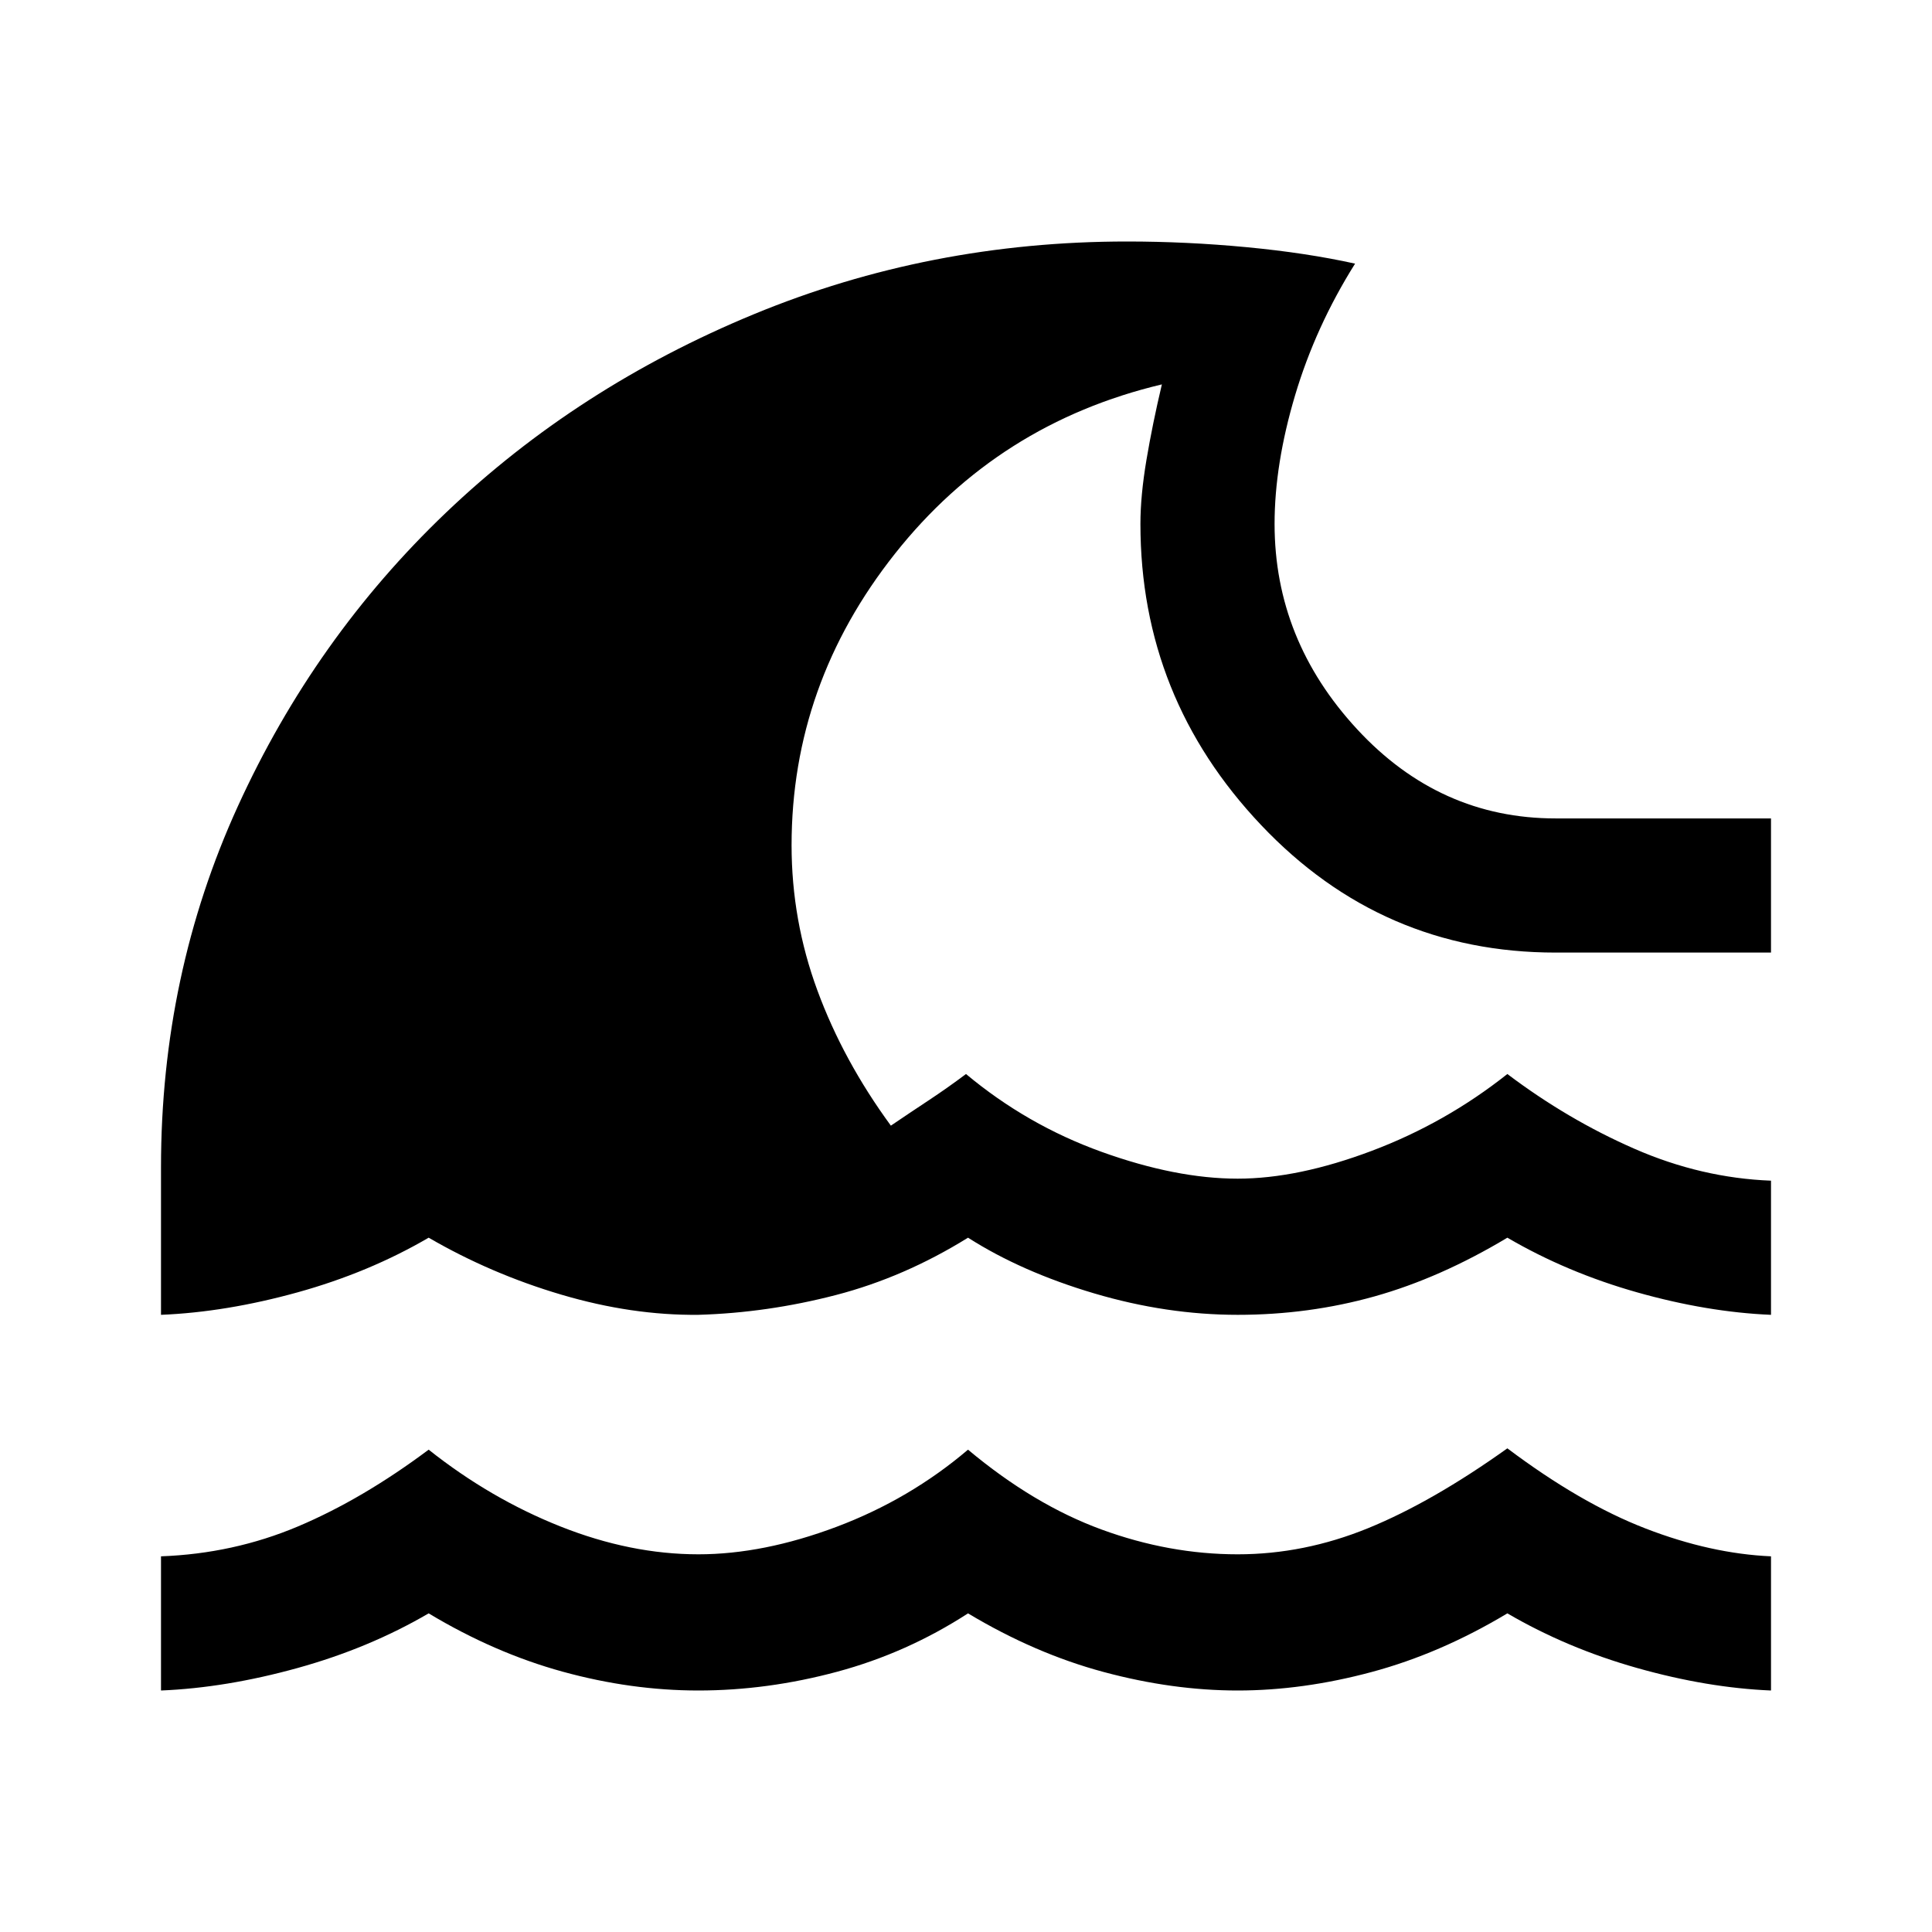 <svg xmlns="http://www.w3.org/2000/svg" height="40" viewBox="0 -960 960 960" width="40"><path d="M80-120v-66.67q36-1.33 68-14.83t65-38.17q30.67 24.34 65.5 38.17 34.83 13.83 68.5 13.83 32.33 0 68.67-13.66Q452-215 481-239.67q32.67 27.34 66.33 39.67Q581-187.67 615-187.67q33 0 64.83-13 31.84-13 69.17-39.66 36.33 27.33 68.67 39.83Q850-188 880-186.67V-120q-31.67-1.33-66.5-11.17-34.83-9.83-64.5-27.16-33.33 20-67.5 29.16Q647.33-120 615-120t-66.5-9.17q-34.17-9.16-67.5-29.16-30.33 19.66-65 29-34.67 9.33-69 9.33-33.33 0-67.33-9.33-34-9.34-66.67-29-29.67 17.33-65.17 27.16Q112.33-121.33 80-120Zm0-186.67V-380q0-95.67 38.17-179.33 38.16-83.67 103.5-146 65.33-62.34 152.83-98.5Q462-840 560-840q29.67 0 59.5 2.83 29.83 2.84 53.83 8.17-19.66 31.33-29.83 65.5-10.17 34.17-10.17 63.83 0 57.67 41 102 41 44.34 98.67 44.34h107v66.66H773q-86.33 0-146.33-63.33-60-63.33-60-149.67 0-14 3-31.83t7.66-37.5Q496-749.67 444.67-684.83 393.33-620 393.33-540q0 37.33 12.84 72.17Q419-433 442.67-400.67q9.33-6.33 18.66-12.5 9.34-6.16 18.67-13.16 30.33 25.33 67.33 38.66 37 13.34 67.67 13.34 30 0 66.67-13.84Q718.33-402 749-426.33q30 22.66 63.17 37.16 33.16 14.5 67.83 15.84v66.66q-31.67-1.33-66.5-11.16-34.83-9.84-64.5-27.17-33.33 20-66 29.17-32.67 9.16-68 9.16t-71.33-10.66Q507.67-328 481-345q-31.67 19.67-65.67 28.5-34 8.83-68.33 9.83-33 .34-68-10Q244-327 213-345q-29.67 17.33-65.17 27.17Q112.33-308 80-306.67Z"/></svg>